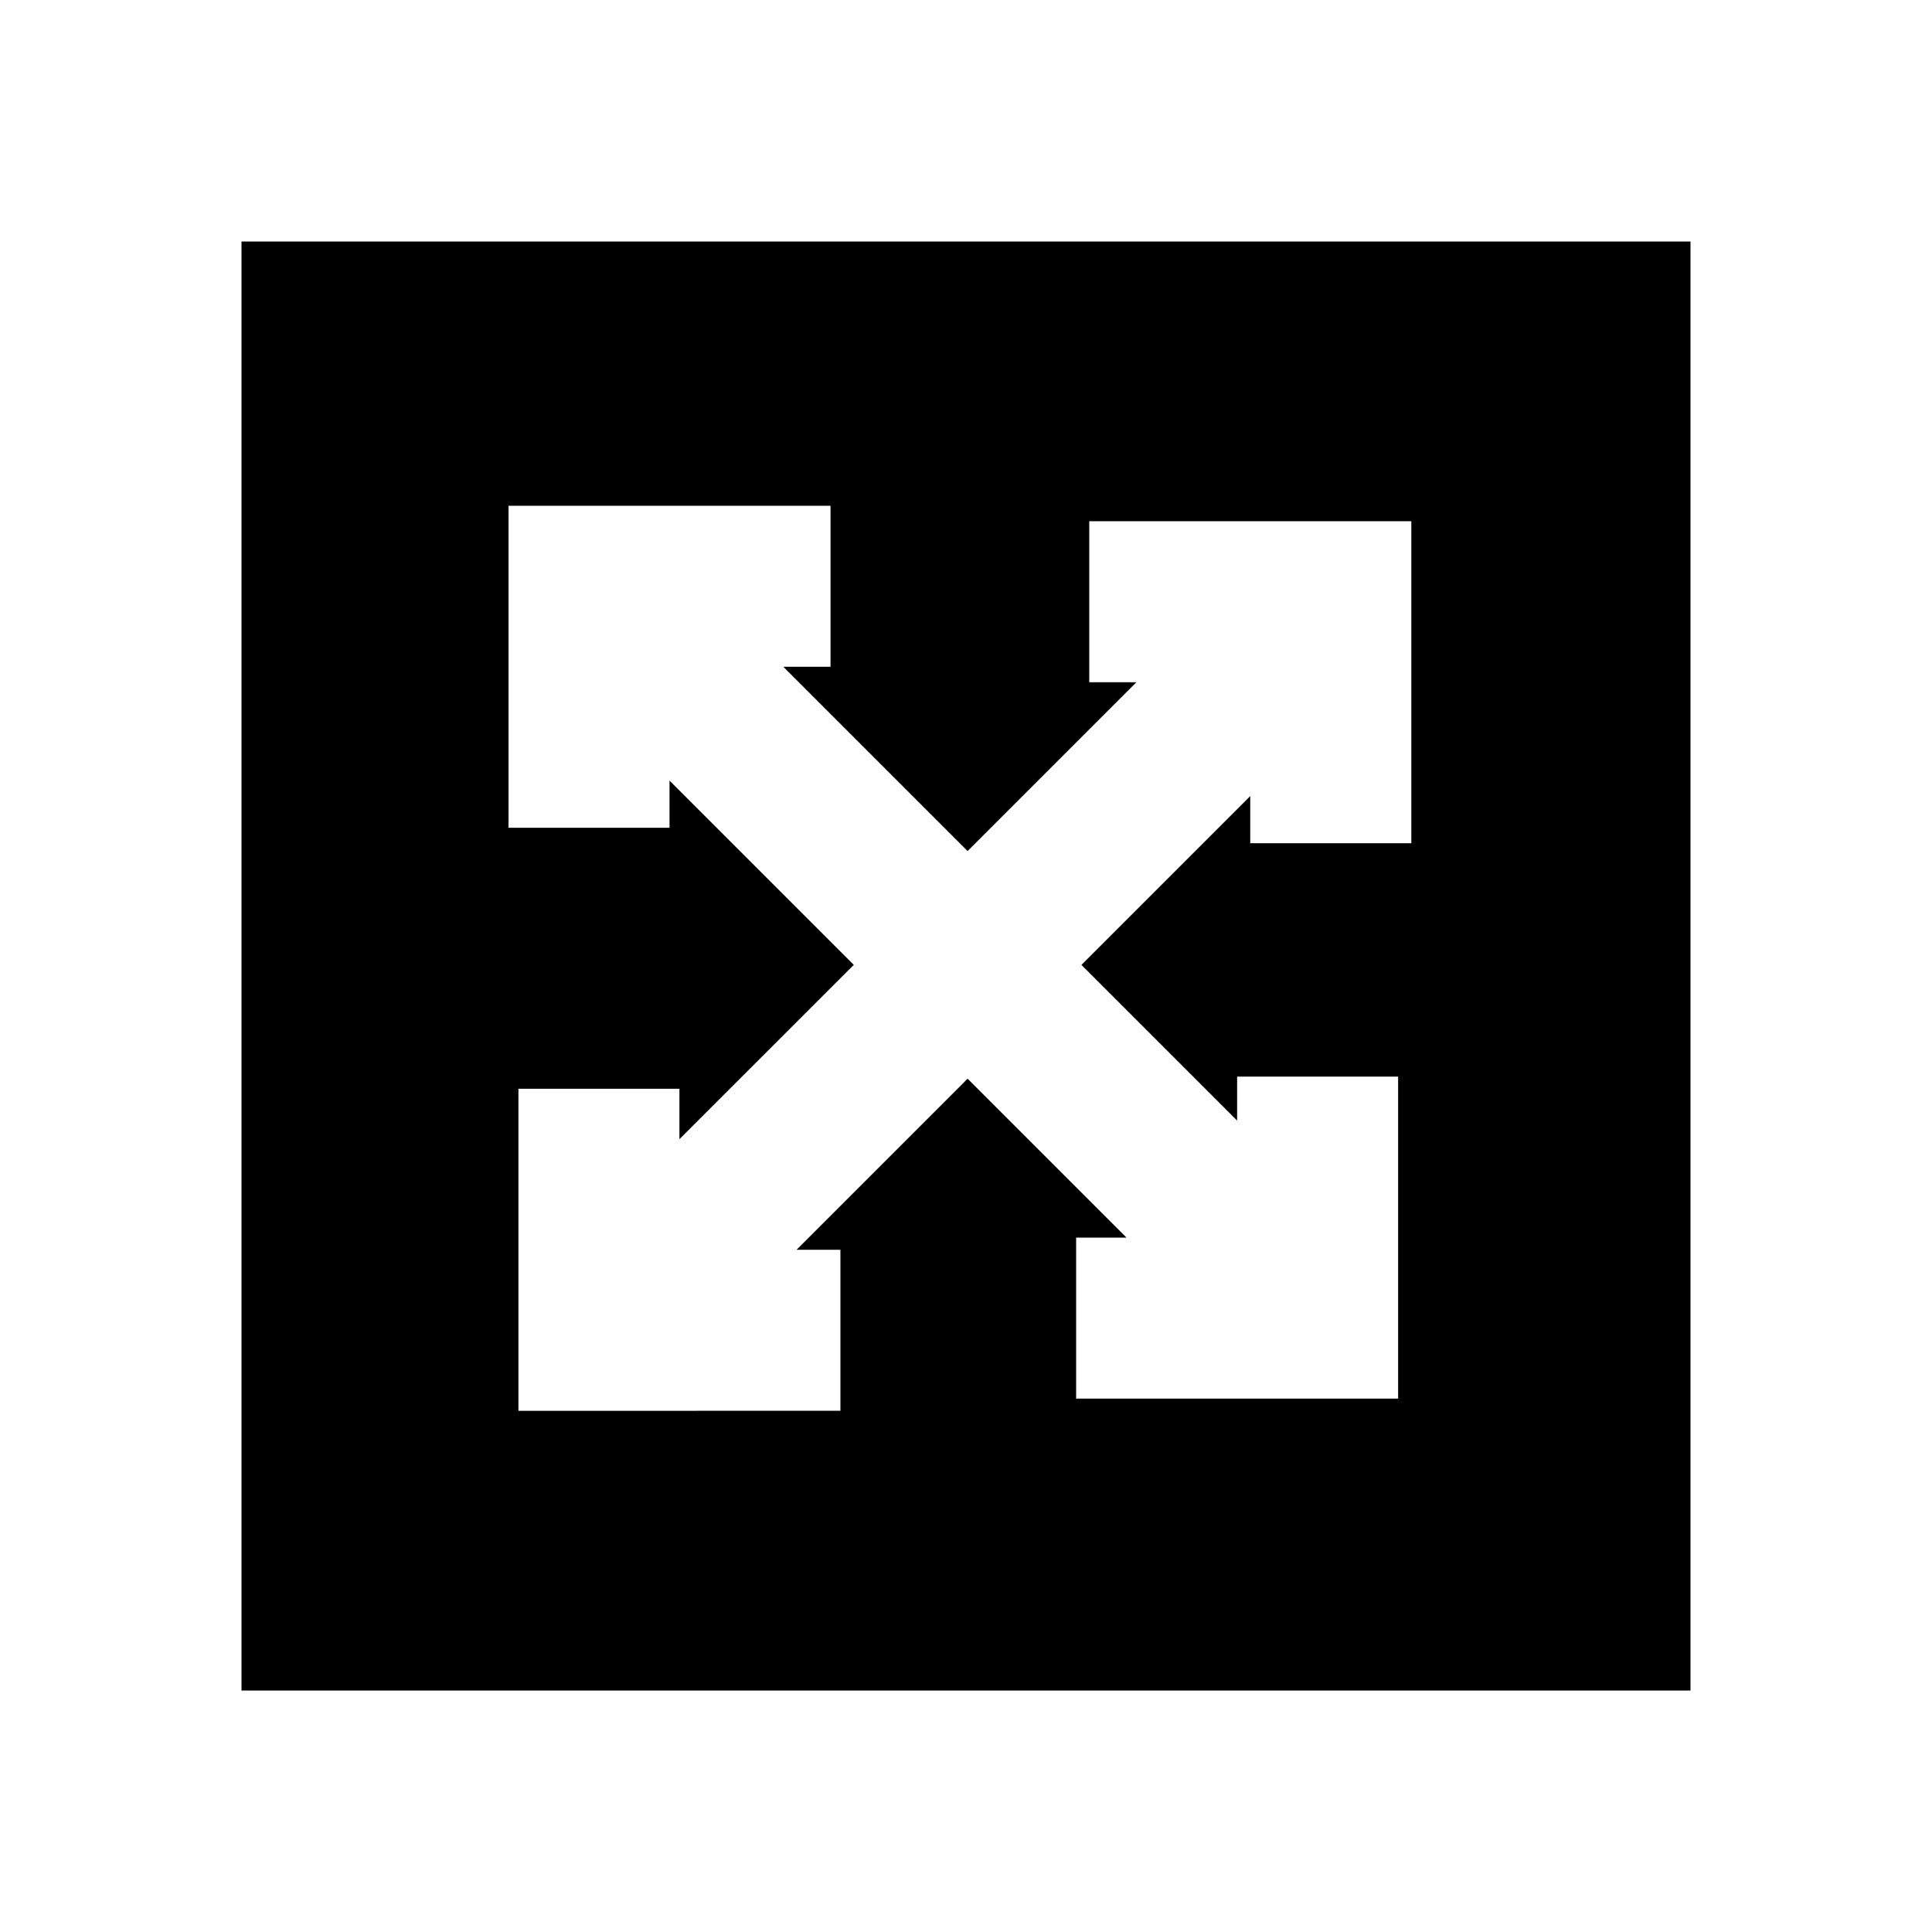<svg width="24" height="24" viewBox="0 0 24 24" fill="none" xmlns="http://www.w3.org/2000/svg">
<path fill-rule="evenodd" clip-rule="evenodd" d="M21 3L3 3V21H21V3ZM6.317 6.283L10.317 6.283V8.283H9.731L12.02 10.572L14.117 8.475H13.531V6.475L17.532 6.475L17.532 10.475H15.531V9.889L13.434 11.986L15.368 13.92V13.374H17.368L17.368 17.374H13.368V15.374H13.994L12.02 13.4L9.895 15.525H10.44L10.44 17.525L6.44 17.526L6.44 13.525L8.44 13.525L8.44 14.151L10.606 11.986L8.317 9.697V10.283H6.317L6.317 6.283Z" fill="black"/>
</svg>
